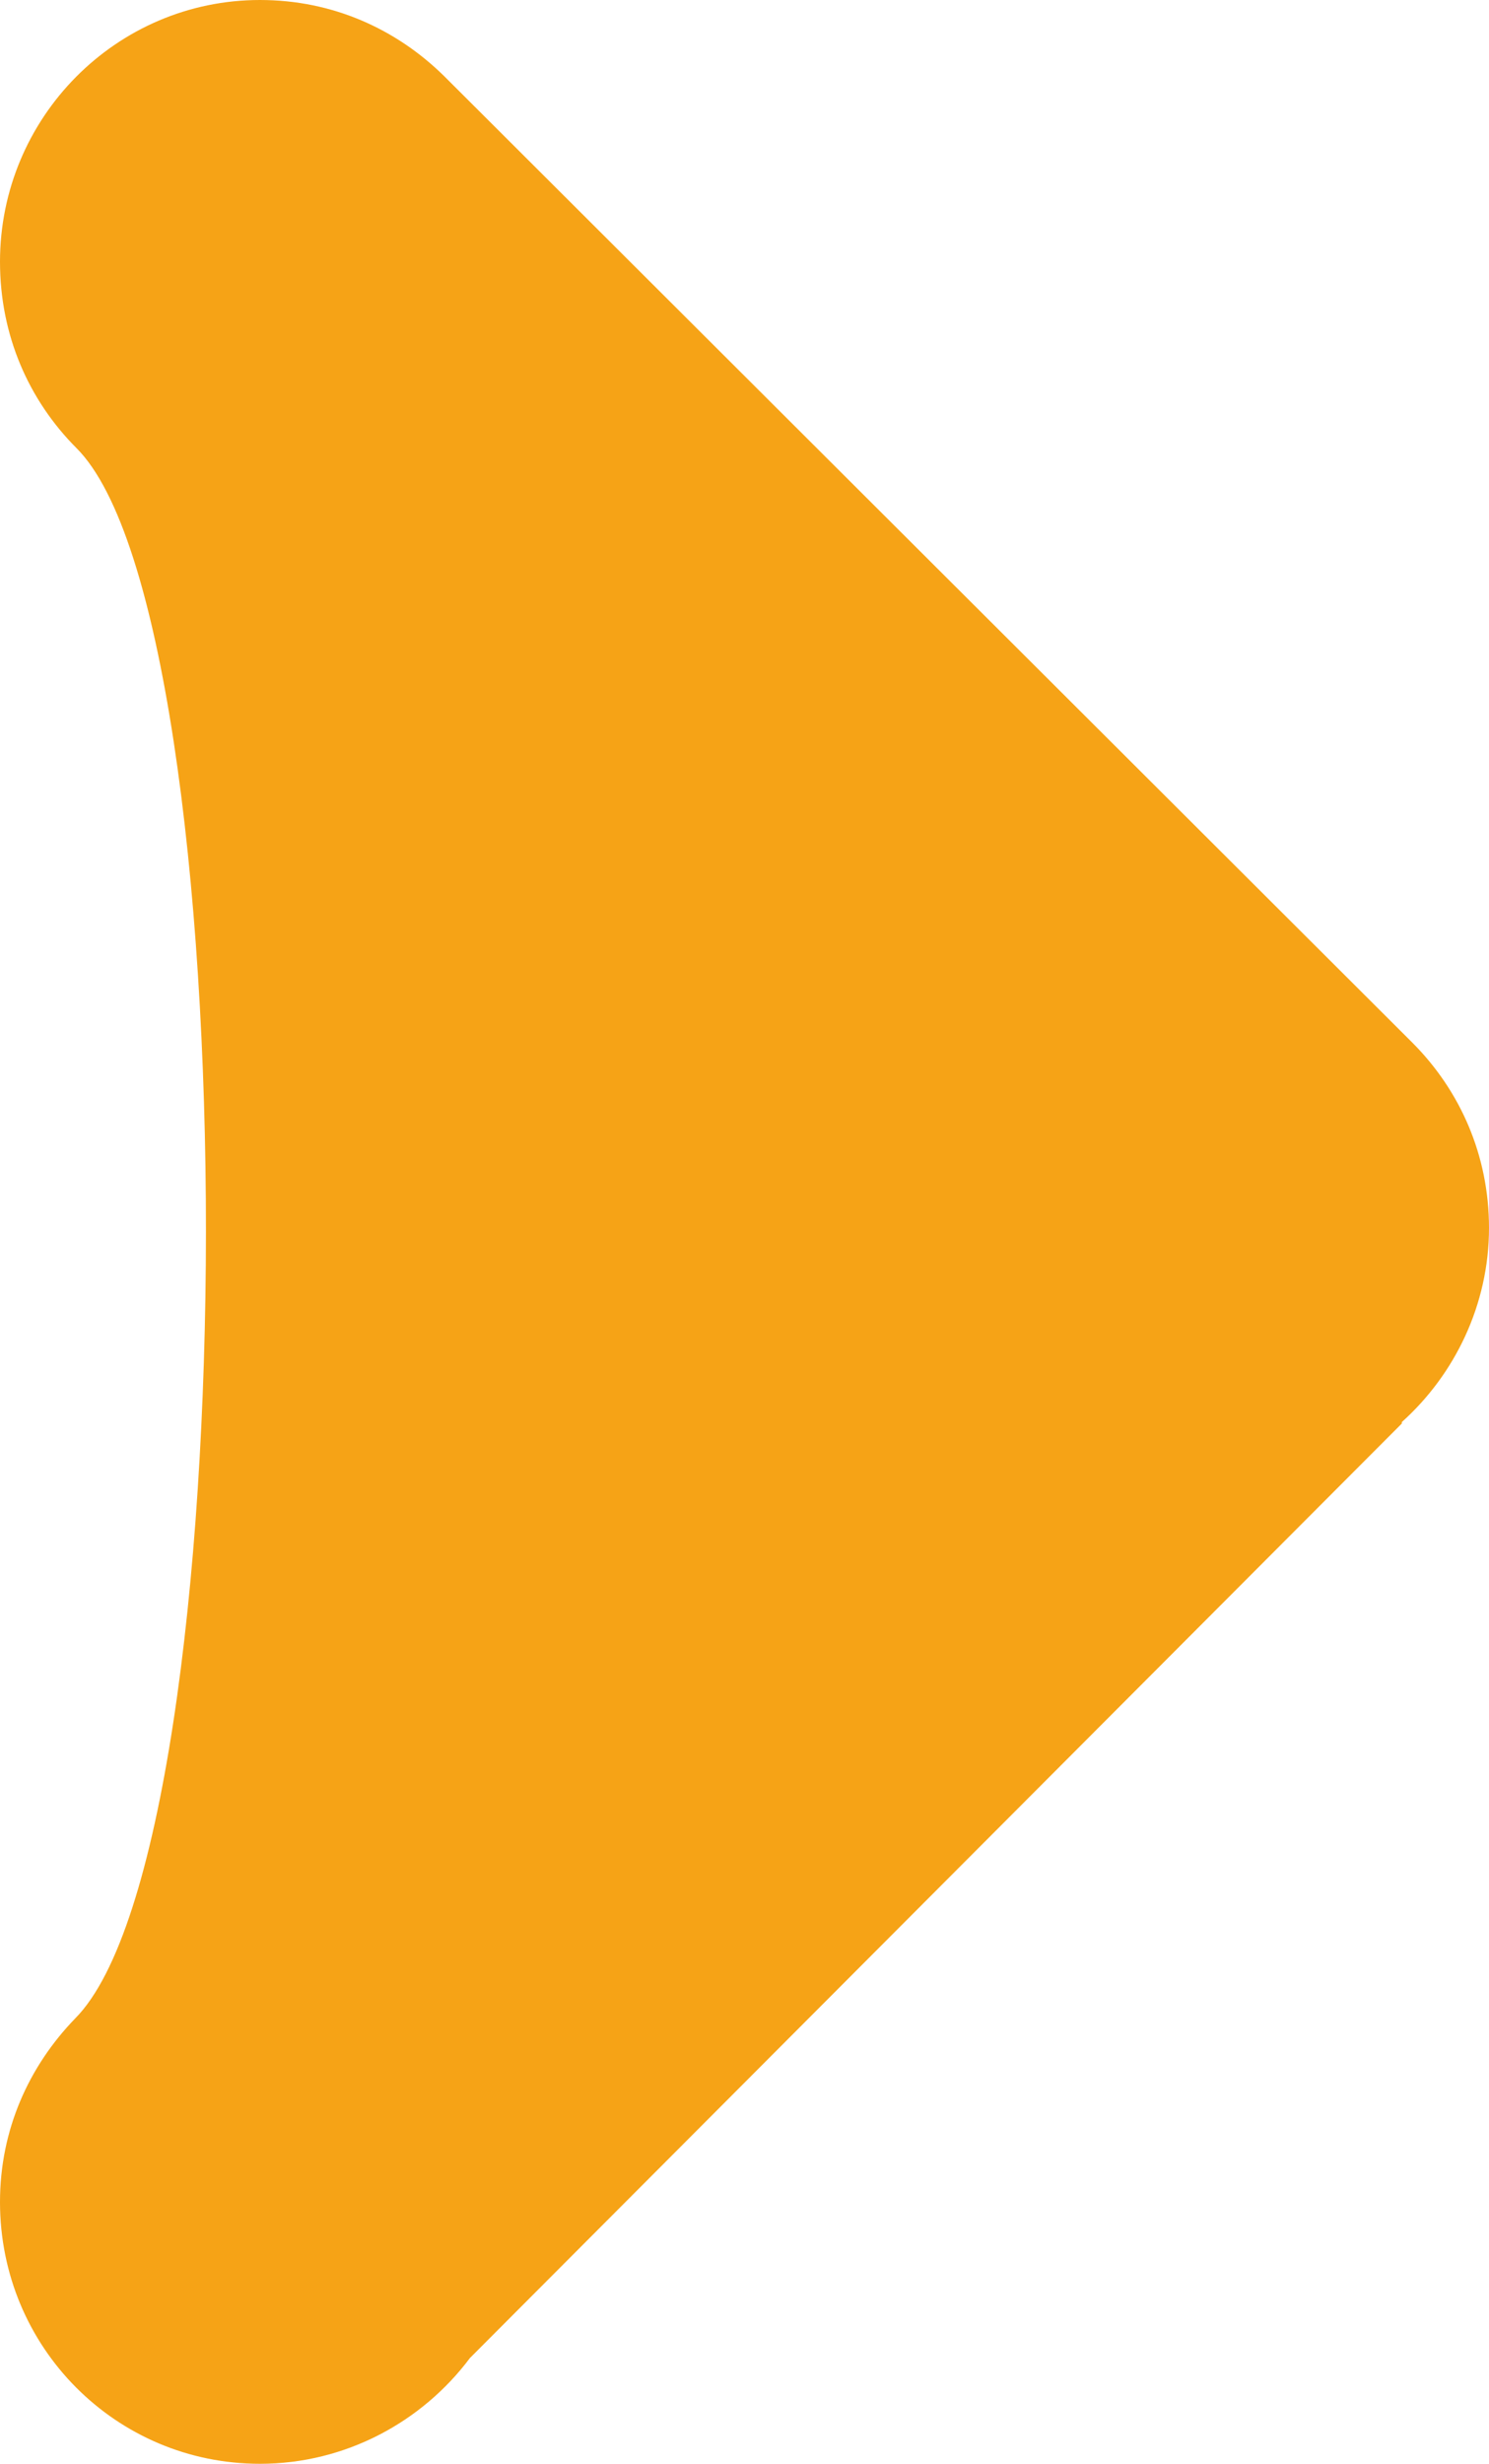 <?xml version="1.0" encoding="utf-8"?>
<!-- Generator: Adobe Illustrator 24.1.1, SVG Export Plug-In . SVG Version: 6.00 Build 0)  -->
<svg version="1.1" id="Layer_1" xmlns="http://www.w3.org/2000/svg" xmlns:xlink="http://www.w3.org/1999/xlink" x="0px" y="0px"
	 viewBox="0 0 124 205.08" style="enable-background:new 0 0 124 205.08;" xml:space="preserve">
<style type="text/css">
	.st0{fill-rule:evenodd;clip-rule:evenodd;fill:#F6A316;}
</style>
<g>
	<path class="st0" d="M117.63,86.8c3.95,3.96,6.37,9.35,6.37,15.41c0,6.38-2.85,12.2-7.26,16.16v0.12l-77.61,77.79l0,0
		c-3.95,5.28-10.33,8.8-17.48,8.8C9.68,205.08,0,195.4,0,183.29c0-6.04,2.42-11.32,6.27-15.29l0,0
		c14.49-14.64,14.49-116.33,0.1-130.7C2.42,33.34,0,27.95,0,21.79C0,9.8,9.68,0,21.65,0c6.06,0,11.33,2.42,15.28,6.28l0,0
		L117.63,86.8z"/>
</g>
</svg>
